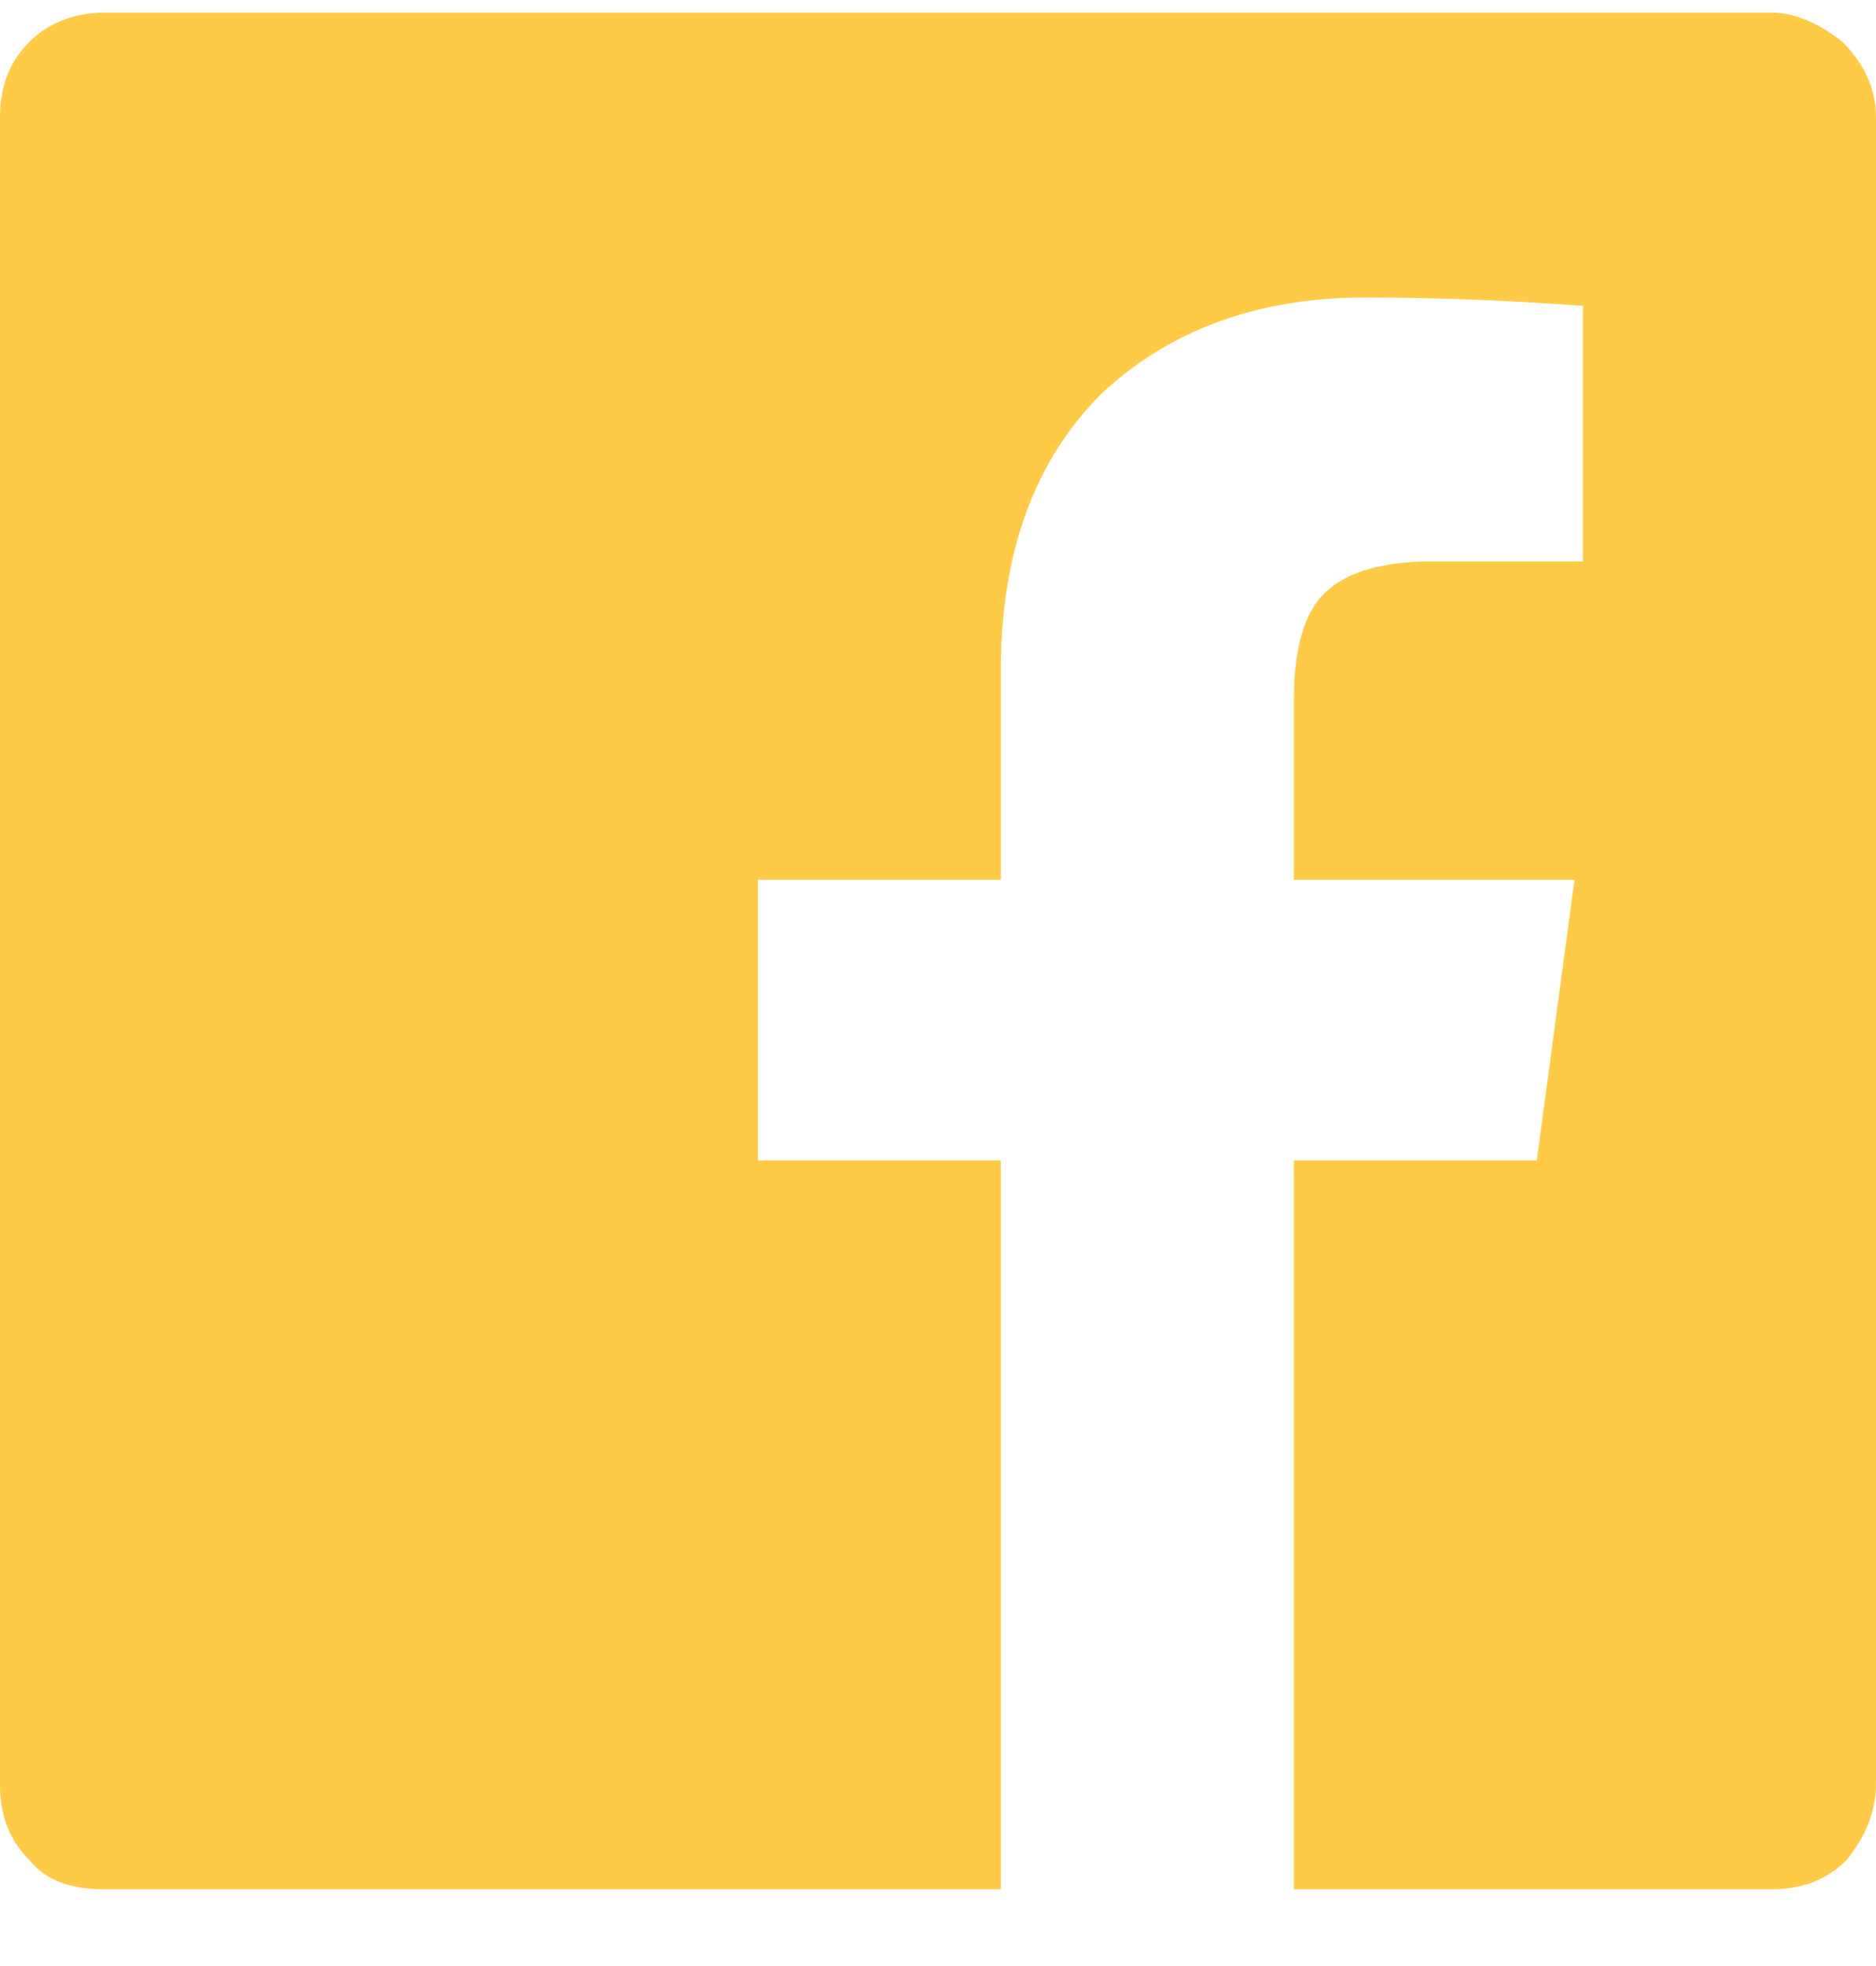 <svg width="21" height="22" viewBox="0 0 21 22" fill="none" xmlns="http://www.w3.org/2000/svg">
<path d="M21 1.313C21 0.985 20.859 0.704 20.625 0.469C20.391 0.282 20.109 0.141 19.828 0.141H1.172C0.797 0.141 0.516 0.282 0.328 0.469C0.094 0.704 0 0.985 0 1.313V19.969C0 20.297 0.094 20.579 0.328 20.813C0.516 21.047 0.797 21.141 1.172 21.141H11.203V12.985H8.484V9.844H11.203V7.5C11.203 6.188 11.578 5.157 12.328 4.407C13.078 3.704 14.062 3.329 15.281 3.329C16.219 3.329 17.062 3.375 17.719 3.422V6.282H16.031C15.422 6.282 15 6.422 14.766 6.704C14.578 6.938 14.484 7.313 14.484 7.829V9.844H17.625L17.203 12.985H14.484V21.141H19.828C20.156 21.141 20.438 21.047 20.672 20.813C20.859 20.579 21 20.297 21 19.969V1.313Z" fill="#FFCB47"/>
</svg>
